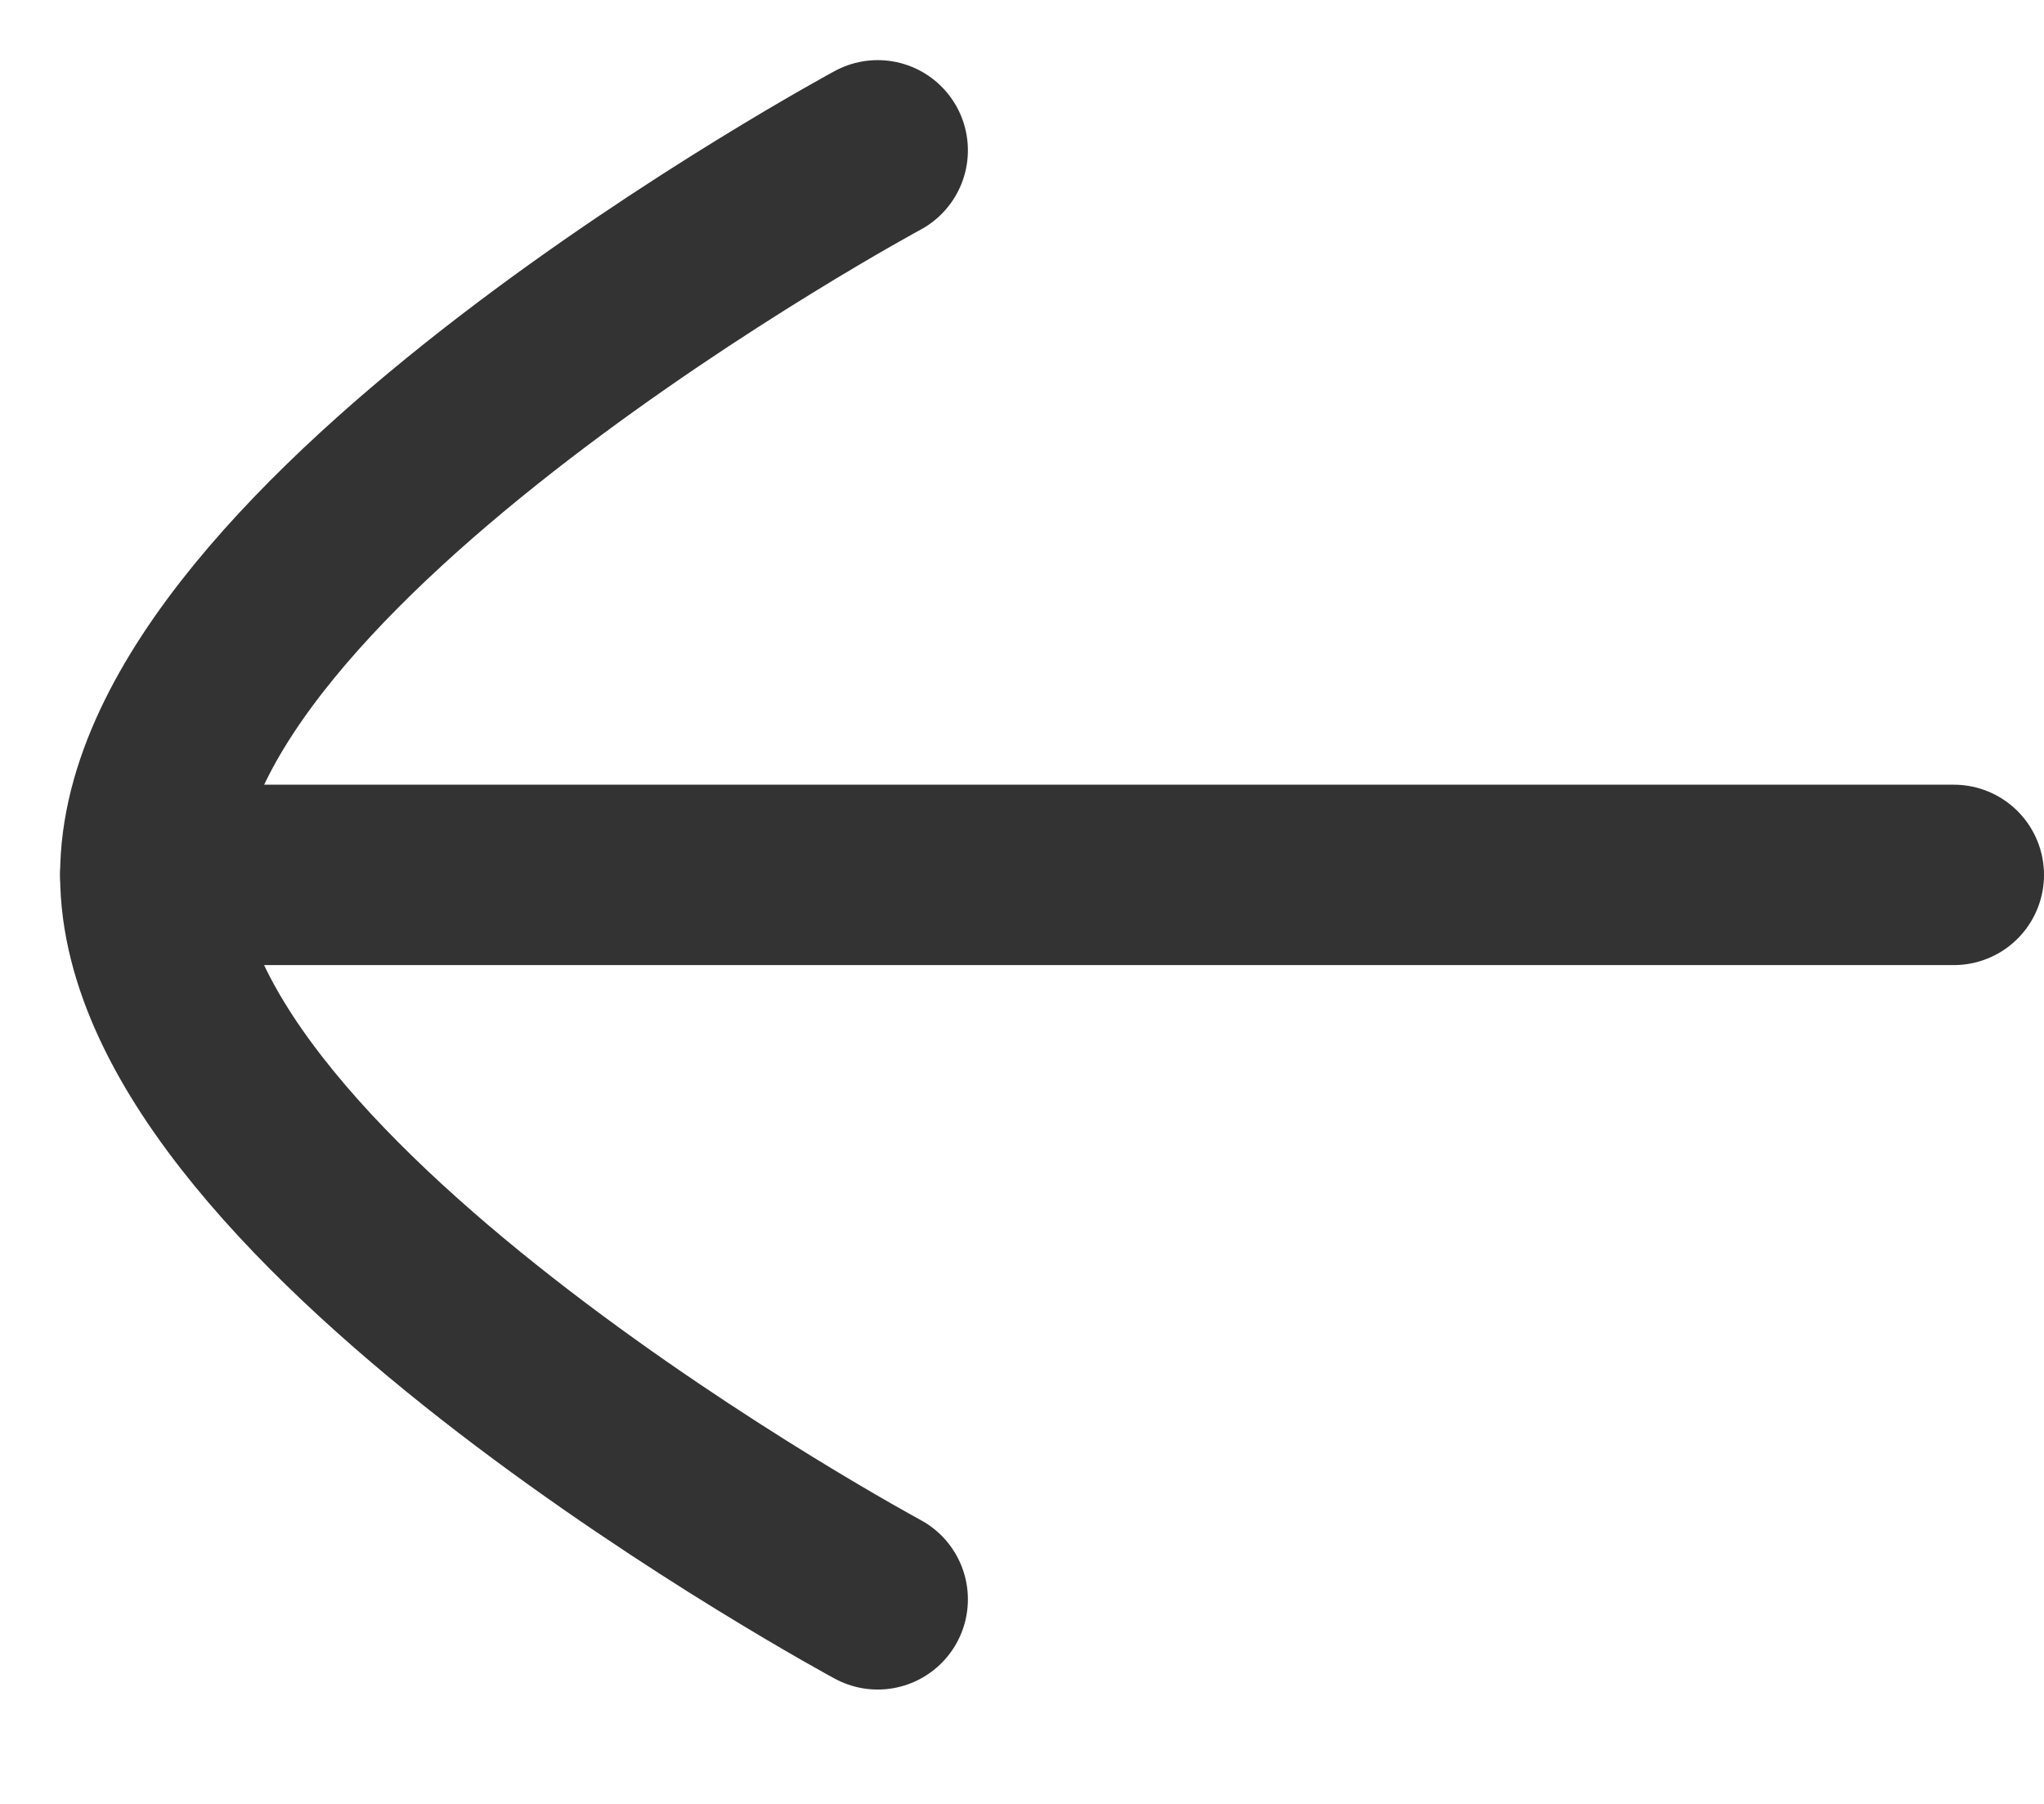 <svg width="17" height="15" viewBox="0 0 17 15" fill="none" xmlns="http://www.w3.org/2000/svg">
<path d="M1.25 7.275L16.25 7.275" stroke="#333333" stroke-width="1.5" stroke-linecap="round" stroke-linejoin="round"/>
<path d="M7.3 13.299C7.3 13.299 1.25 10.038 1.25 7.276C1.25 4.512 7.3 1.25 7.3 1.25" stroke="#333333" stroke-width="1.5" stroke-linecap="round" stroke-linejoin="round"/>
</svg>
